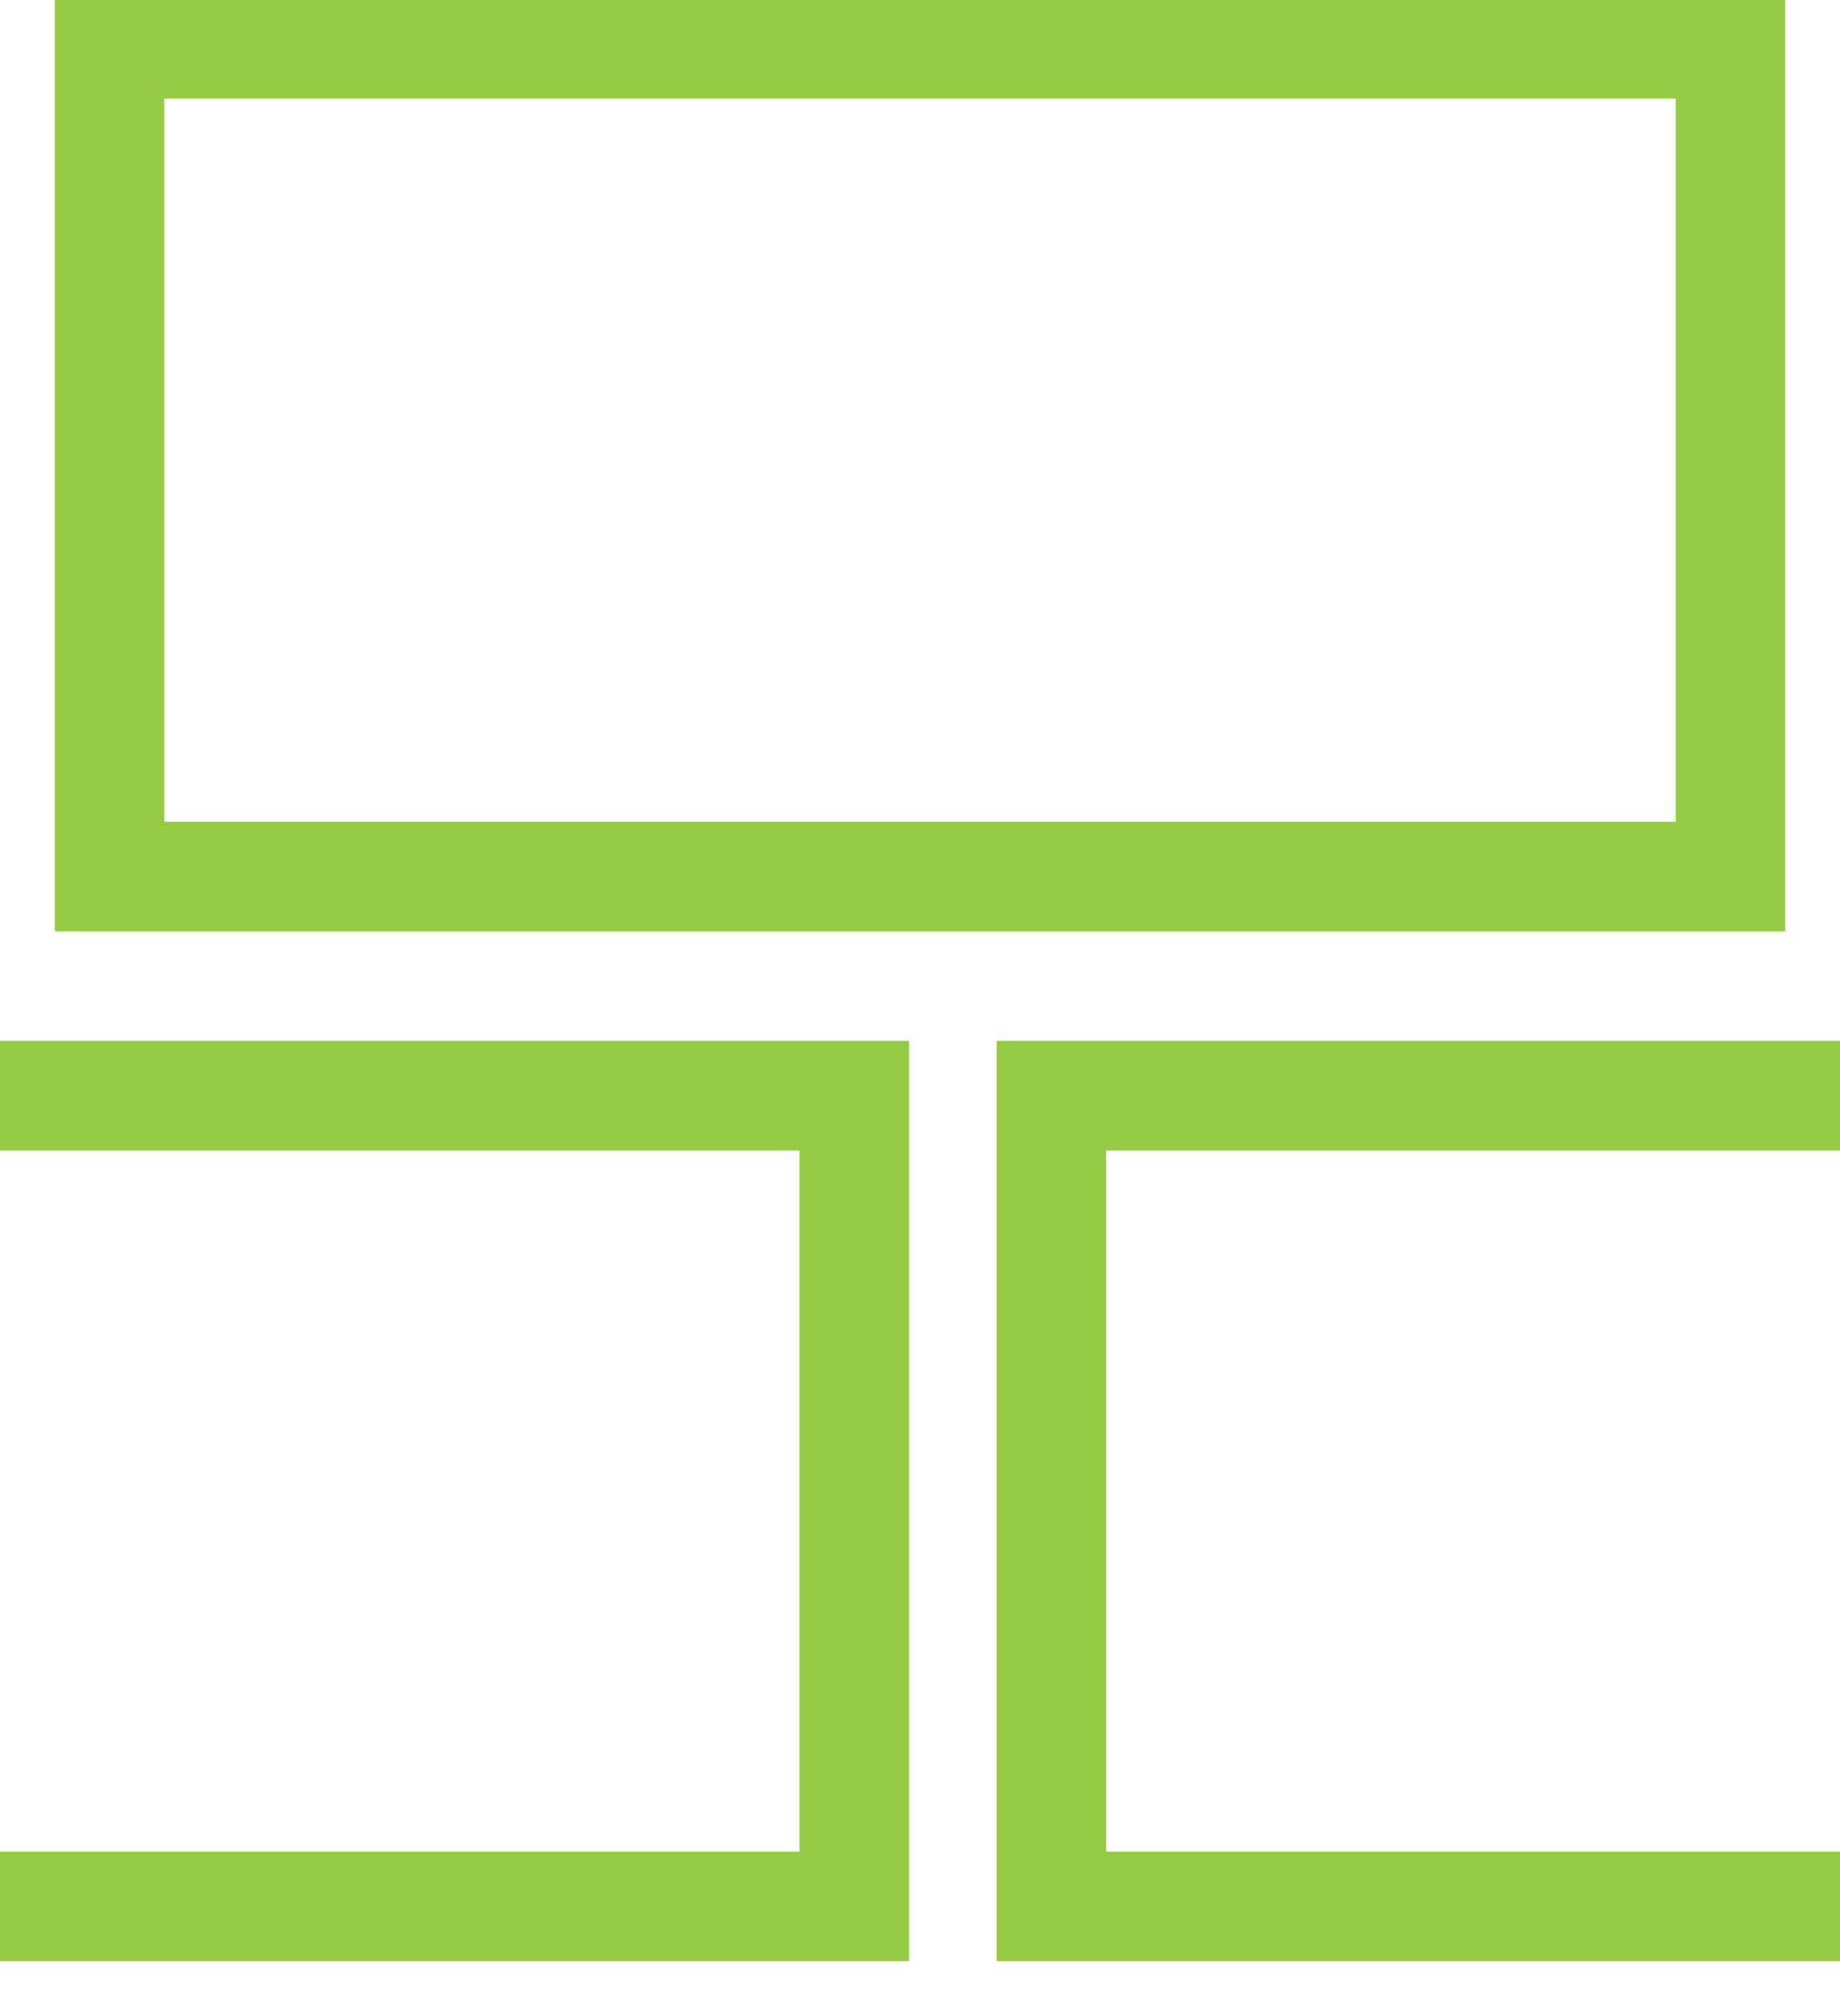 <?xml version="1.0" encoding="utf-8"?>
<!-- Generator: Adobe Illustrator 28.0.0, SVG Export Plug-In . SVG Version: 6.00 Build 0)  -->
<svg version="1.1" id="Layer_1" xmlns="http://www.w3.org/2000/svg" xmlns:xlink="http://www.w3.org/1999/xlink" x="0px" y="0px"
	 viewBox="0 0 8.4 9.2" style="enable-background:new 0 0 8.4 9.2;" xml:space="preserve">
<style type="text/css">
	.st0{fill:none;stroke:#95CA43;stroke-width:0.5;stroke-miterlimit:10;}
</style>
<path class="st0" d="M8.4,5L8.4,5H4.8v3.7h3.6"/>
<g id="Rectangle_2129-8" transform="translate(95 997)">
	<g>
		<path class="st0" d="M-95-988.3h3.9v-3.7l0,0H-95"/>
	</g>
</g>
<path class="st0" d="M7.9,0.2H0.5V4h7.4V0.2L7.9,0.2z"/>
</svg>
